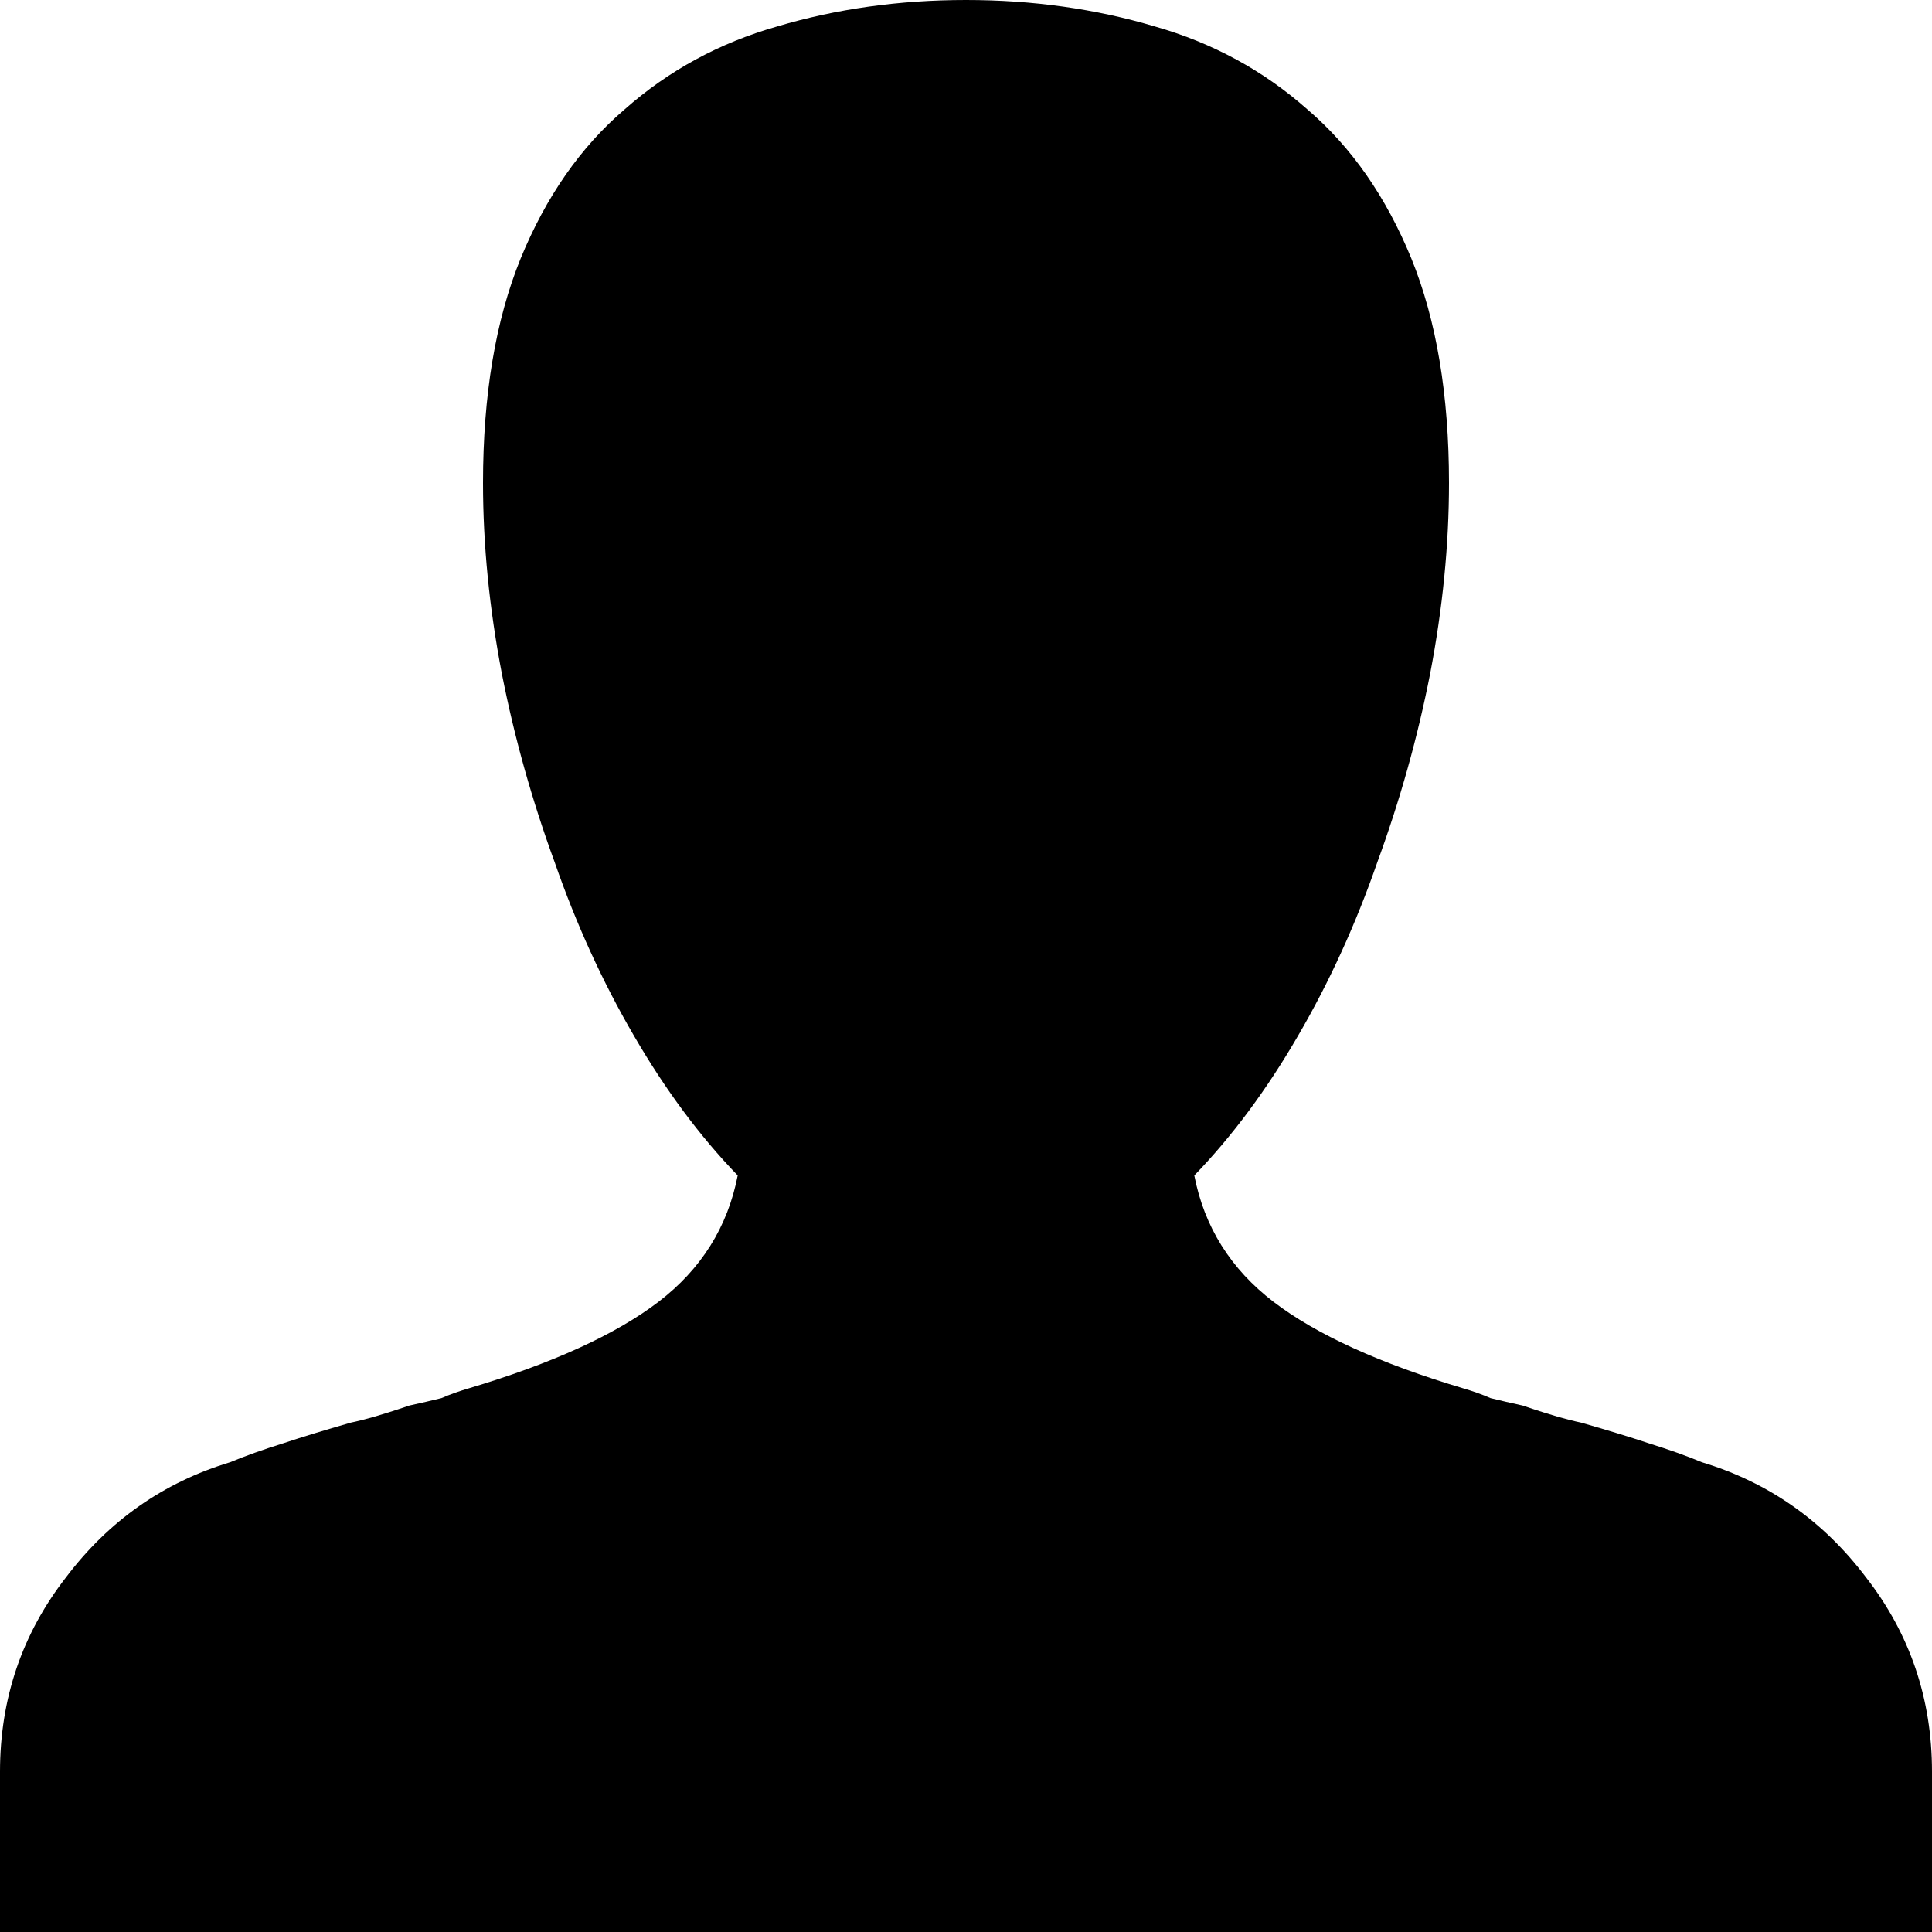 <svg width="12" height="12" viewBox="0 0 12 12" xmlns="http://www.w3.org/2000/svg">
<path d="M12 12V11.004C12 10.551 11.863 10.148 11.59 9.797C11.324 9.445 10.984 9.207 10.57 9.082C10.477 9.043 10.367 9.004 10.242 8.965C10.125 8.926 9.984 8.883 9.82 8.836C9.781 8.828 9.734 8.816 9.68 8.801C9.625 8.785 9.551 8.762 9.457 8.73C9.387 8.715 9.32 8.699 9.258 8.684C9.203 8.66 9.148 8.641 9.094 8.625C8.57 8.469 8.176 8.289 7.91 8.086C7.645 7.883 7.48 7.621 7.418 7.301C7.652 7.059 7.867 6.77 8.062 6.434C8.258 6.098 8.422 5.738 8.555 5.355C8.695 4.973 8.805 4.582 8.883 4.184C8.961 3.777 9 3.383 9 3C9 2.453 8.922 1.988 8.766 1.605C8.609 1.223 8.395 0.914 8.121 0.68C7.848 0.438 7.531 0.266 7.172 0.164C6.805 0.055 6.414 0 6 0C5.586 0 5.195 0.055 4.828 0.164C4.469 0.266 4.152 0.438 3.879 0.68C3.605 0.914 3.391 1.223 3.234 1.605C3.078 1.988 3 2.453 3 3C3 3.383 3.039 3.777 3.117 4.184C3.195 4.582 3.305 4.973 3.445 5.355C3.578 5.738 3.742 6.098 3.938 6.434C4.133 6.77 4.348 7.059 4.582 7.301C4.52 7.621 4.355 7.883 4.09 8.086C3.824 8.289 3.43 8.469 2.906 8.625C2.852 8.641 2.797 8.66 2.742 8.684C2.68 8.699 2.613 8.715 2.543 8.73C2.449 8.762 2.375 8.785 2.32 8.801C2.266 8.816 2.219 8.828 2.18 8.836C2.016 8.883 1.875 8.926 1.758 8.965C1.633 9.004 1.523 9.043 1.43 9.082C1.016 9.207 0.676 9.445 0.41 9.797C0.137 10.148 0 10.551 0 11.004V12H12Z"/>
</svg>
